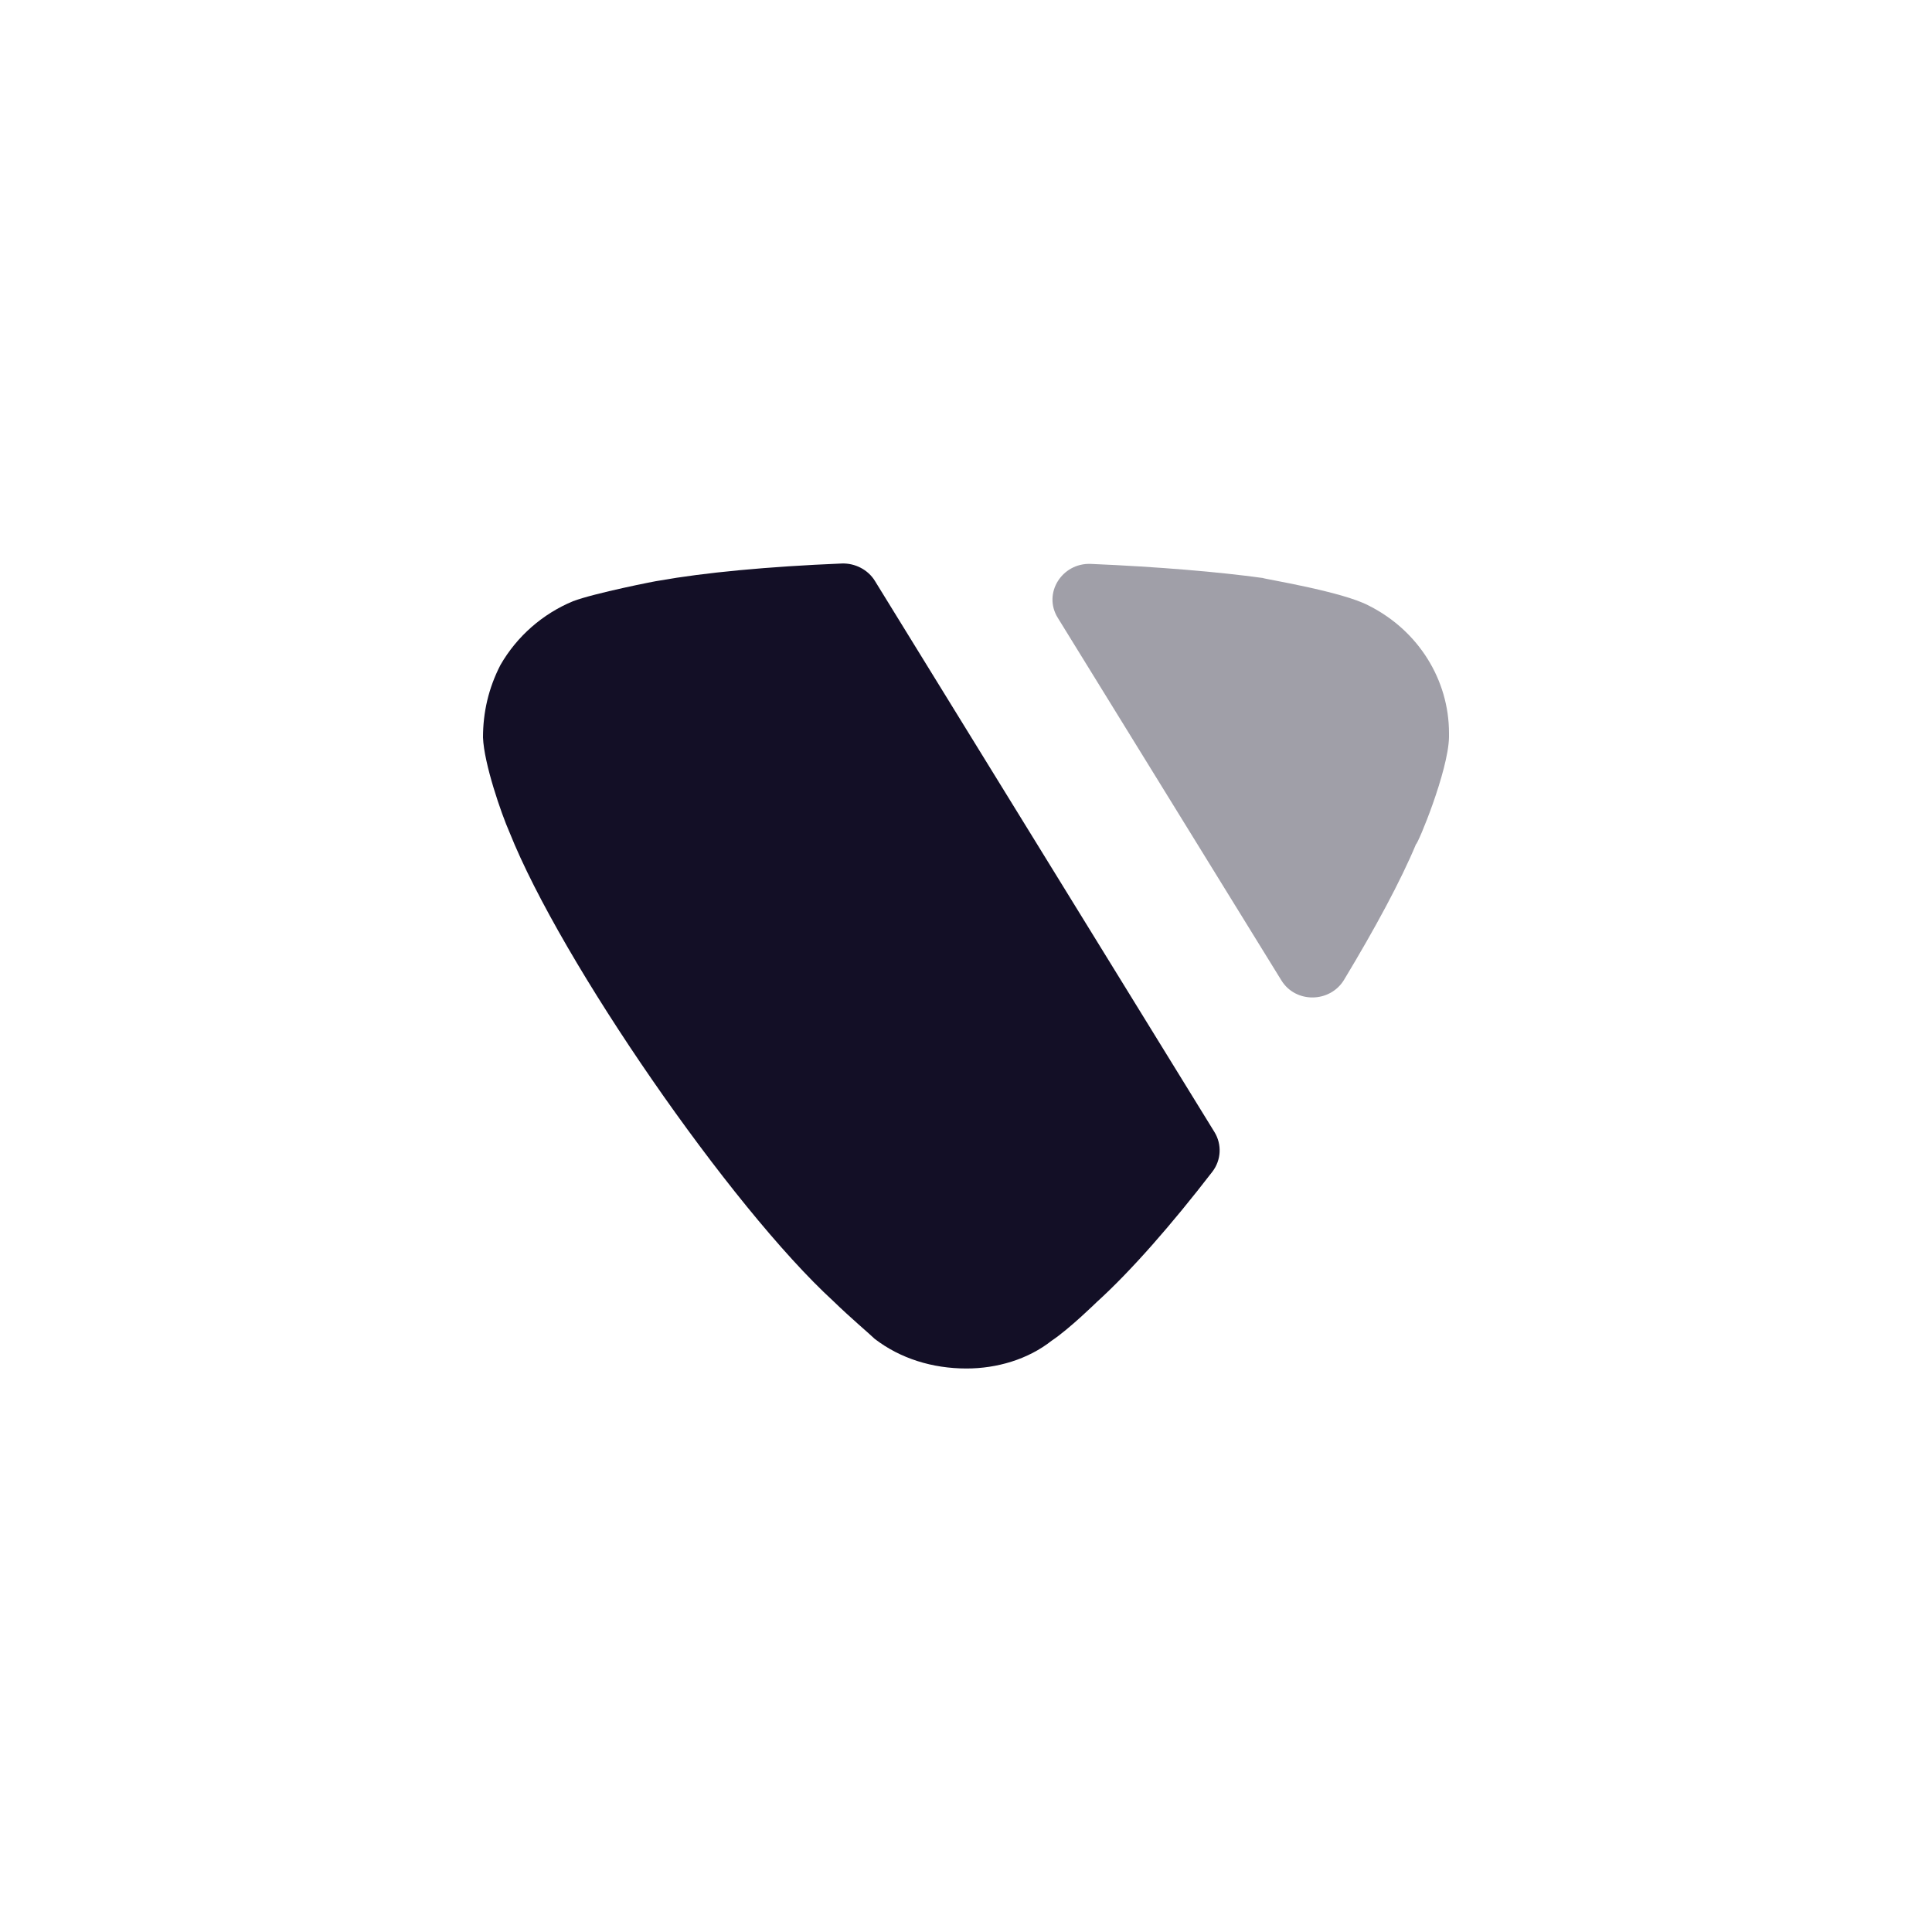<svg width="24" height="24" viewBox="0 0 24 24" fill="none" xmlns="http://www.w3.org/2000/svg">
<path d="M10.867 7.214L15.086 14.062C15.181 14.216 15.171 14.412 15.06 14.556C14.559 15.206 14.051 15.788 13.624 16.175C13.624 16.175 13.282 16.51 13.065 16.654C12.769 16.888 12.382 17 12.006 17C11.584 17 11.185 16.877 10.866 16.632C10.809 16.576 10.558 16.364 10.353 16.164C9.077 14.995 6.969 11.945 6.33 10.341C6.227 10.108 6.012 9.485 6 9.161C6 8.85 6.068 8.549 6.217 8.26C6.422 7.904 6.74 7.626 7.117 7.469C7.379 7.369 8.165 7.213 8.188 7.213C8.749 7.113 9.537 7.038 10.457 7C10.622 6.994 10.782 7.077 10.867 7.214Z" fill="#130F26"/>
<path opacity="0.4" d="M13.139 7.673C12.953 7.371 13.191 6.991 13.55 7.005C14.393 7.041 15.135 7.104 15.687 7.18C15.699 7.192 16.678 7.347 17.009 7.526C17.624 7.838 18 8.449 18 9.107V9.161C17.989 9.585 17.613 10.487 17.59 10.487C17.401 10.941 17.081 11.534 16.696 12.172C16.522 12.459 16.095 12.466 15.918 12.179L13.139 7.673Z" fill="#130F26"/>
</svg>
